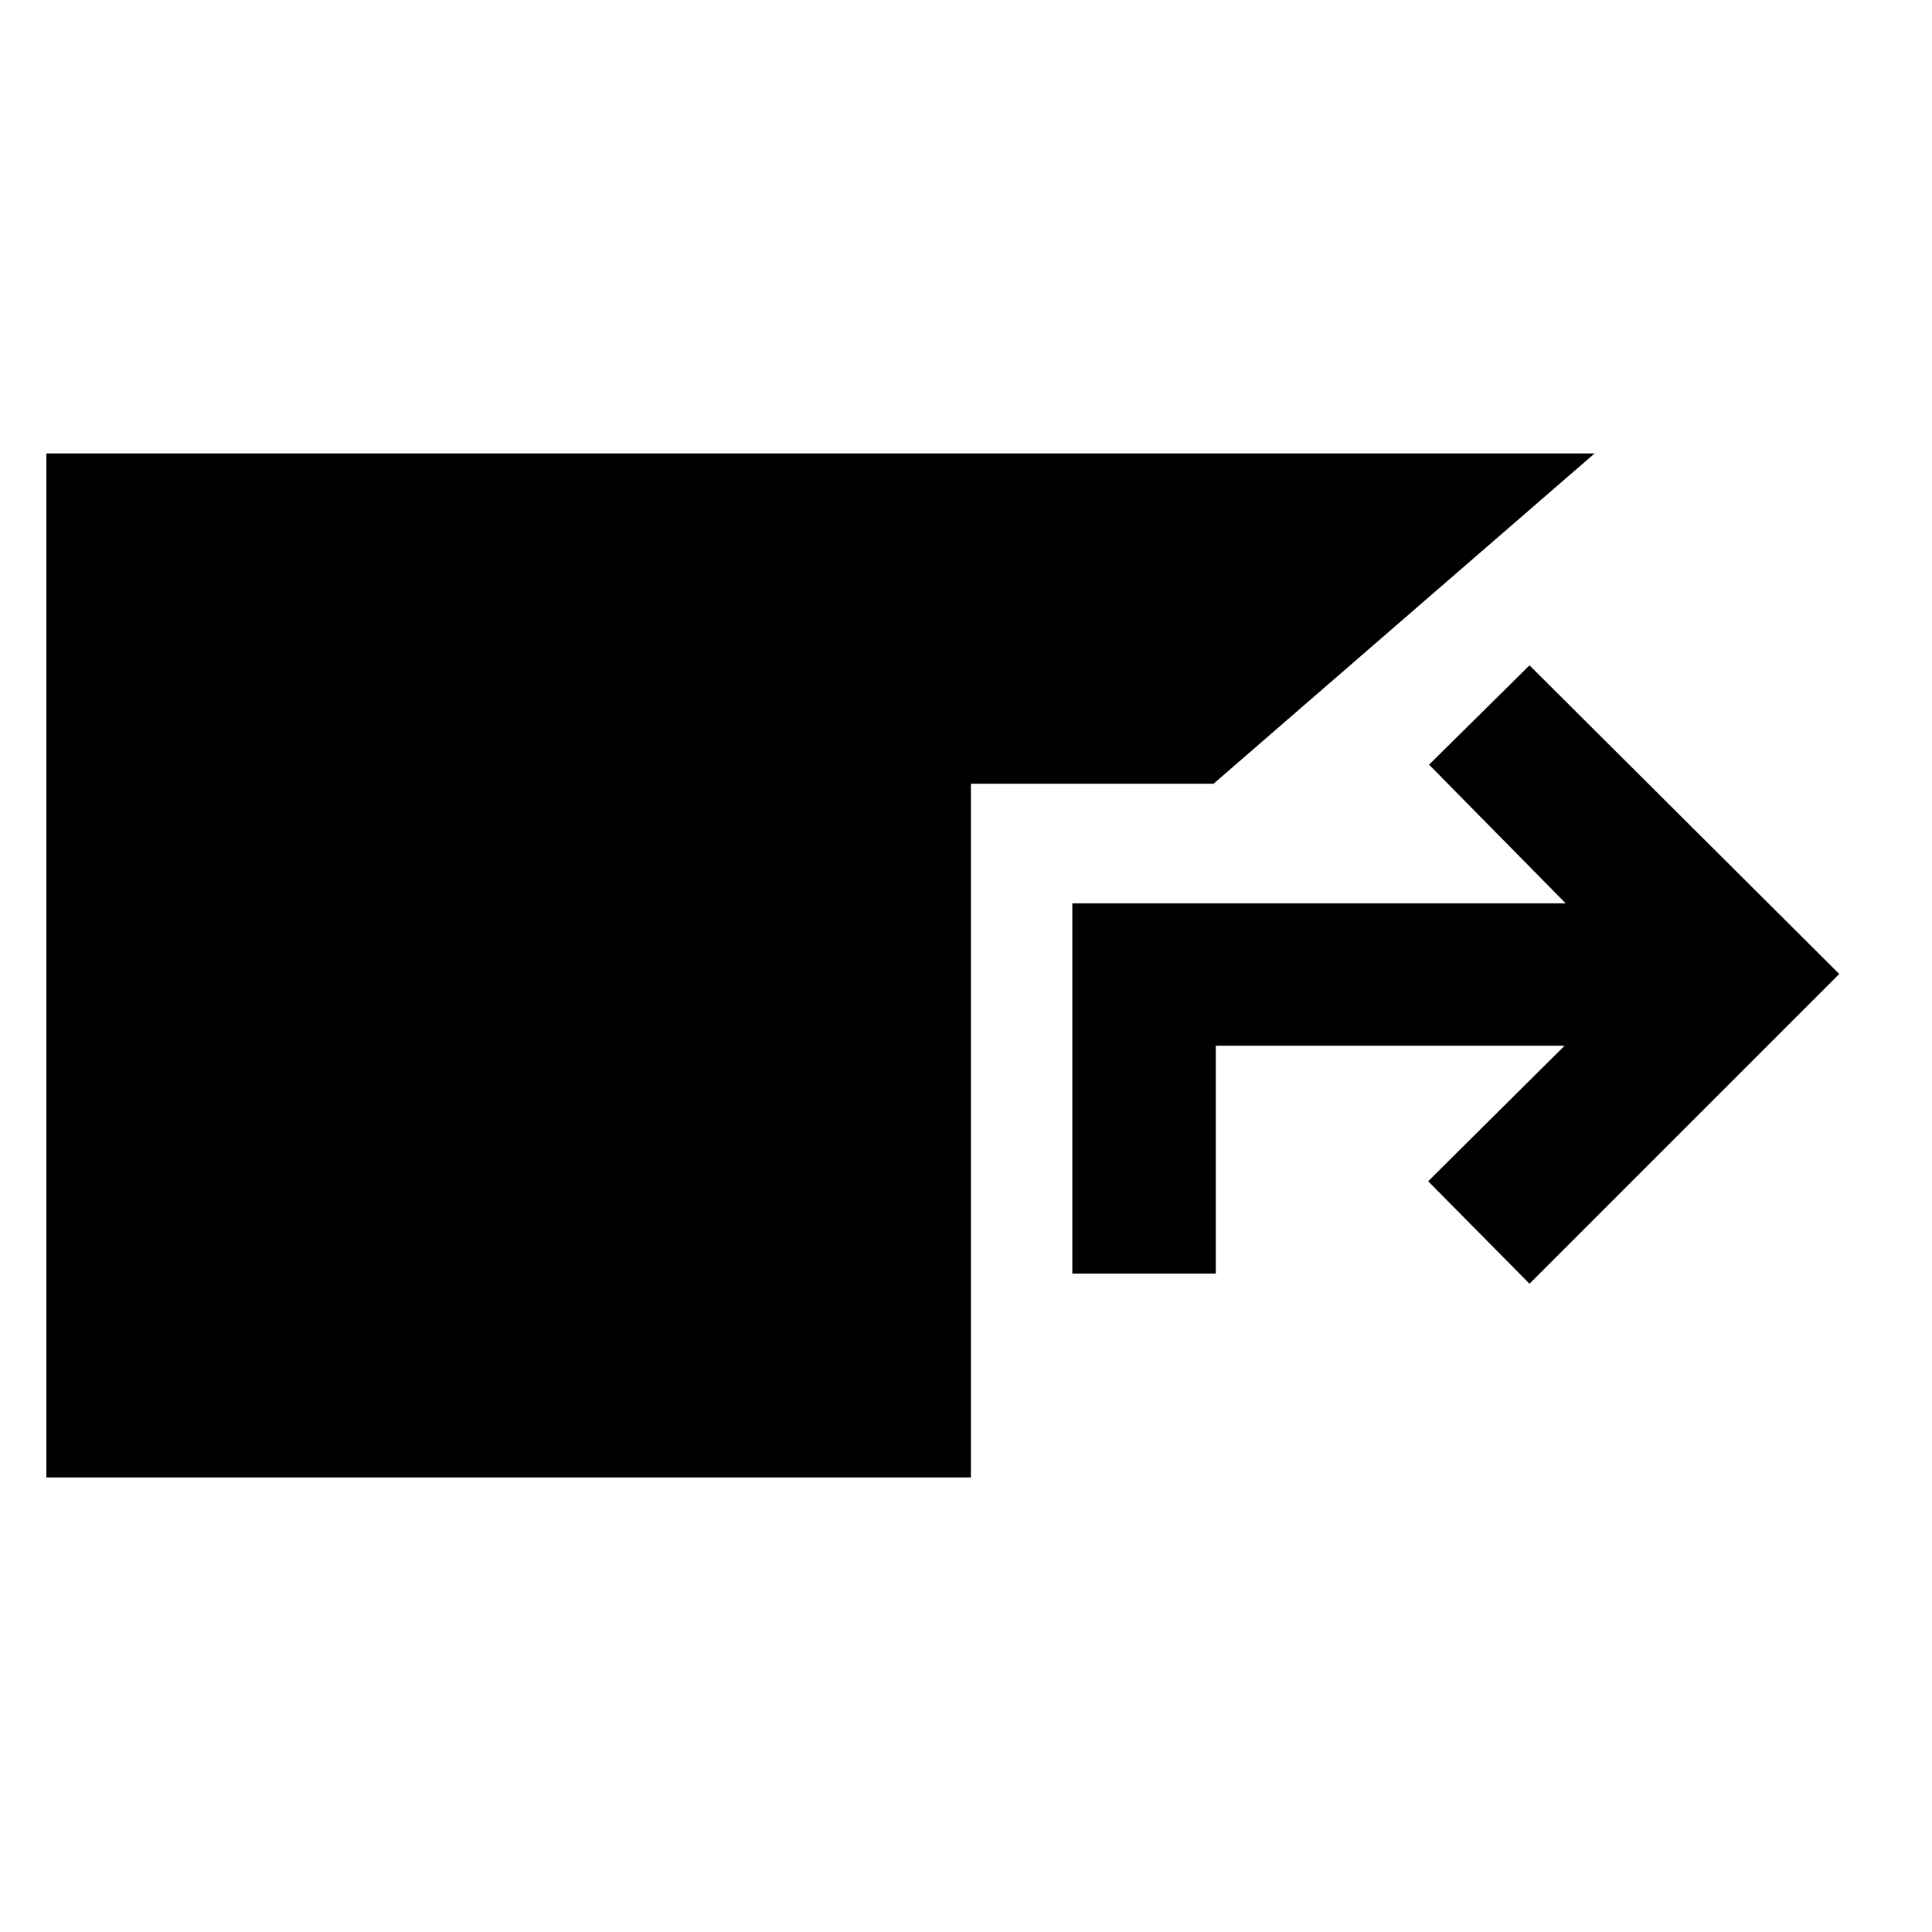 <svg xmlns="http://www.w3.org/2000/svg" width="48" height="48" viewBox="0 -960 960 960"><path d="M23.04-225.87V-734.7h769.31L603-570.57H482.44v344.7H23.04Zm509.79-101.3v-183.96H778l-67.91-68.91L760-629.39l153.91 153.35L760-322.13l-50.35-50.91 67.78-67.35h-173.3v113.22h-71.3Z"/></svg>